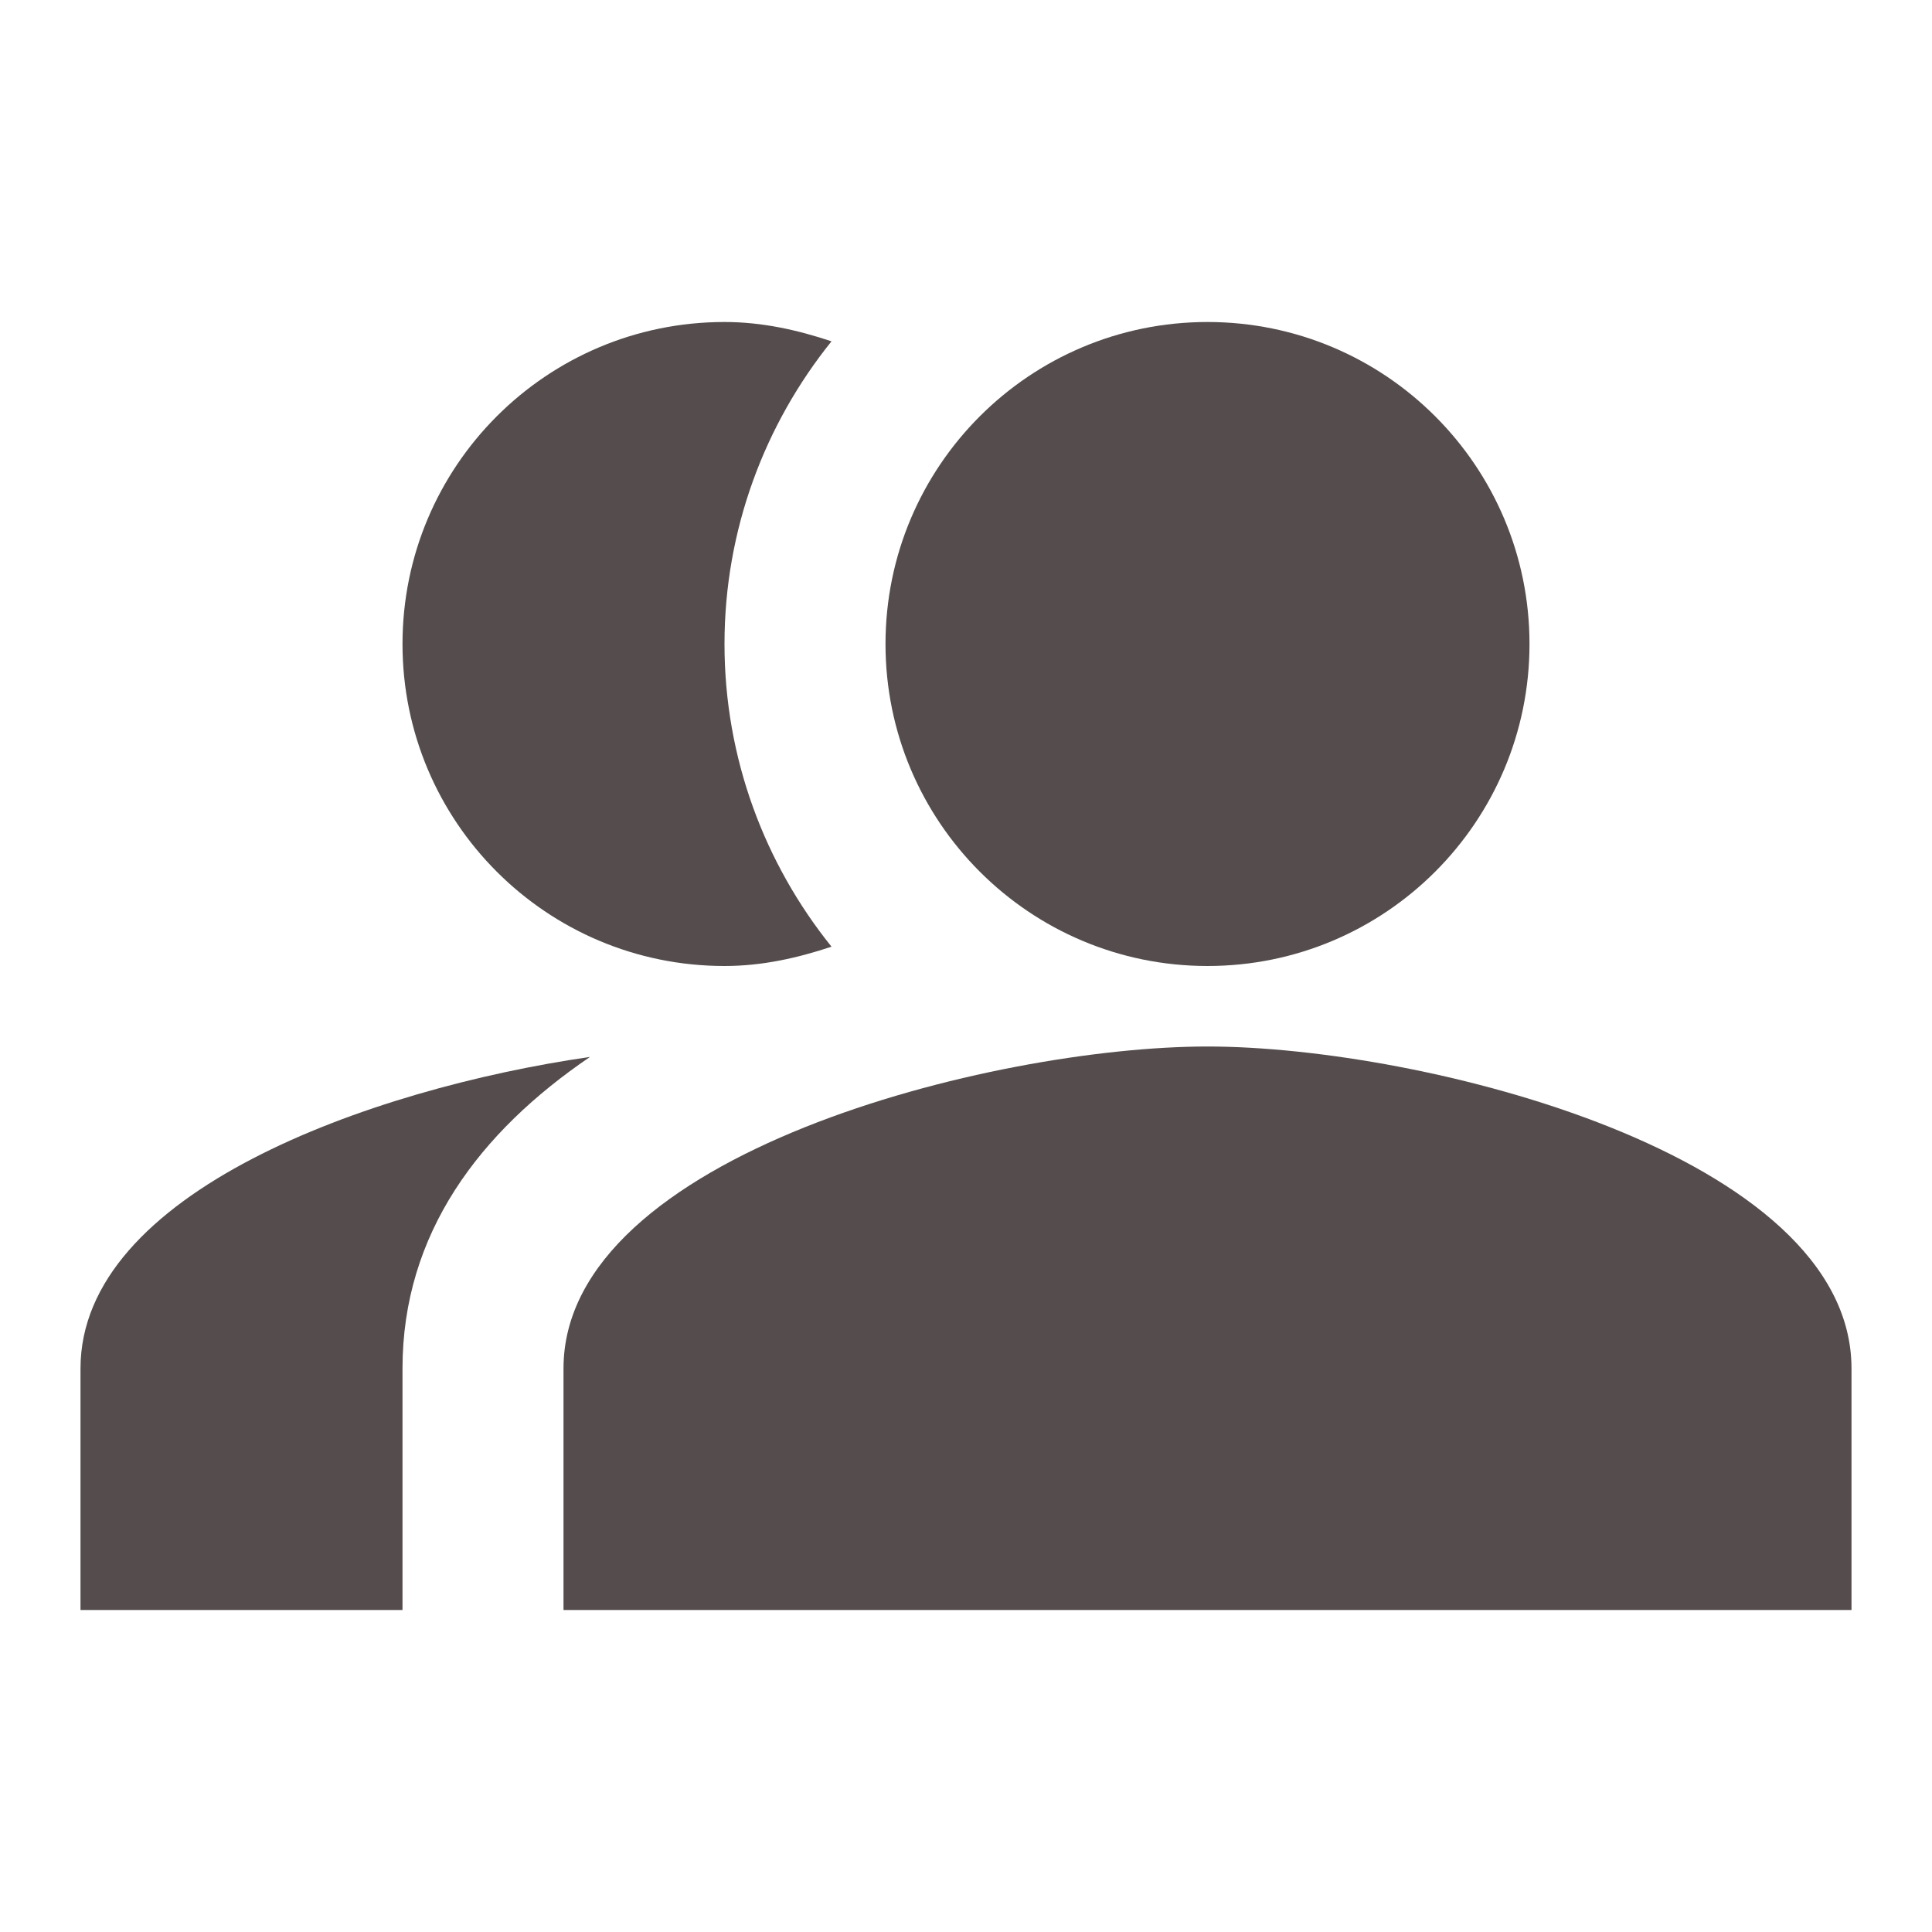 <svg width="18" height="18" viewBox="0 0 18 18" fill="none" xmlns="http://www.w3.org/2000/svg">
<g clip-path="url(#clip0_188_314073)">
<path fill-rule="evenodd" clip-rule="evenodd" d="M5.497 9.847C4.47 10.545 3.75 11.49 3.75 12.75V15H0.75V12.75C0.75 11.115 3.427 10.147 5.497 9.847Z" fill="#554D4D"/>
<path d="M11.25 9C9.593 9 8.25 7.657 8.25 6C8.25 4.343 9.593 3 11.25 3C12.907 3 14.25 4.343 14.25 6C14.25 7.657 12.907 9 11.25 9Z" fill="#554D4D"/>
<path fill-rule="evenodd" clip-rule="evenodd" d="M6.75 9C5.092 9 3.75 7.657 3.75 6C3.75 4.343 5.092 3 6.75 3C7.102 3 7.432 3.075 7.747 3.18C7.125 3.953 6.75 4.935 6.75 6C6.75 7.065 7.125 8.047 7.747 8.82C7.432 8.925 7.102 9 6.75 9Z" fill="#554D4D"/>
<path fill-rule="evenodd" clip-rule="evenodd" d="M11.25 9.75C13.252 9.75 17.25 10.755 17.25 12.75V15H5.25V12.75C5.25 10.755 9.248 9.75 11.25 9.75Z" fill="#554D4D"/>
</g>
<defs>
<clipPath id="clip0_188_314073">
<rect width="18" height="18" fill="white" transform="matrix(-1 0 0 1 18 0)"/>
</clipPath>
</defs>
</svg>

